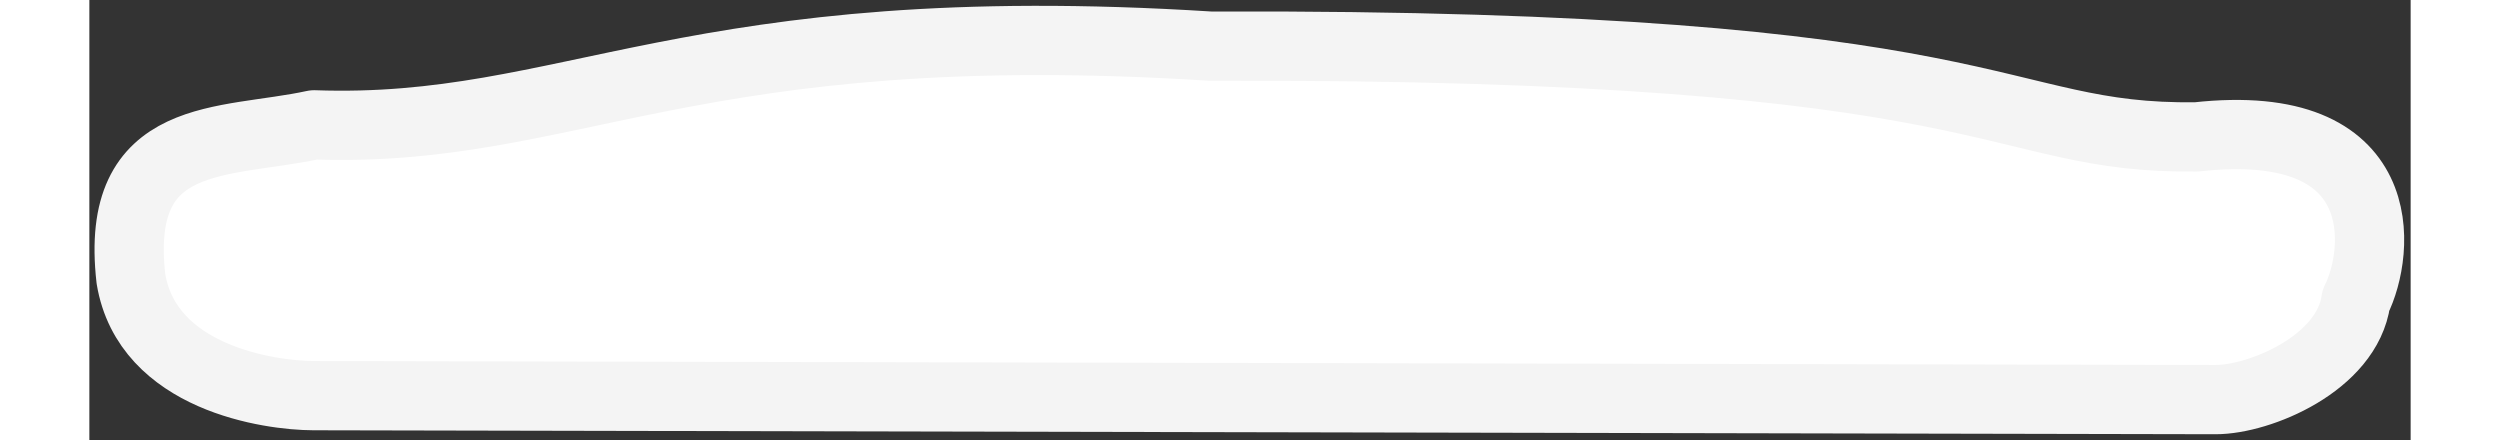 <svg id="baseRight" width="198.1" height="34.9" viewBox="0 0 838 159" xmlns="http://www.w3.org/2000/svg" fill-rule="evenodd" clip-rule="evenodd" stroke-linecap="round" stroke-linejoin="round" stroke-miterlimit="1.5"><rect x="0" y="0" width="838" height="159" fill="#333333" stroke="none"/><path d="M818.265 108.385c8.767-17.408 13.738-66.843-57.517-58.969-75.091.972-66.238-33.784-356.033-32.761C217.003 4.796 173.679 48.329 81.122 45.068c-32.568 7.055-72.279 1.356-66.12 55.551 5.913 35.866 50.097 42.178 65.917 42.211l686.662 1.43c15.82.033 47.513-13.032 50.684-35.875z" fill="#fff" stroke="#f4f4f4" stroke-width="25"/></svg>